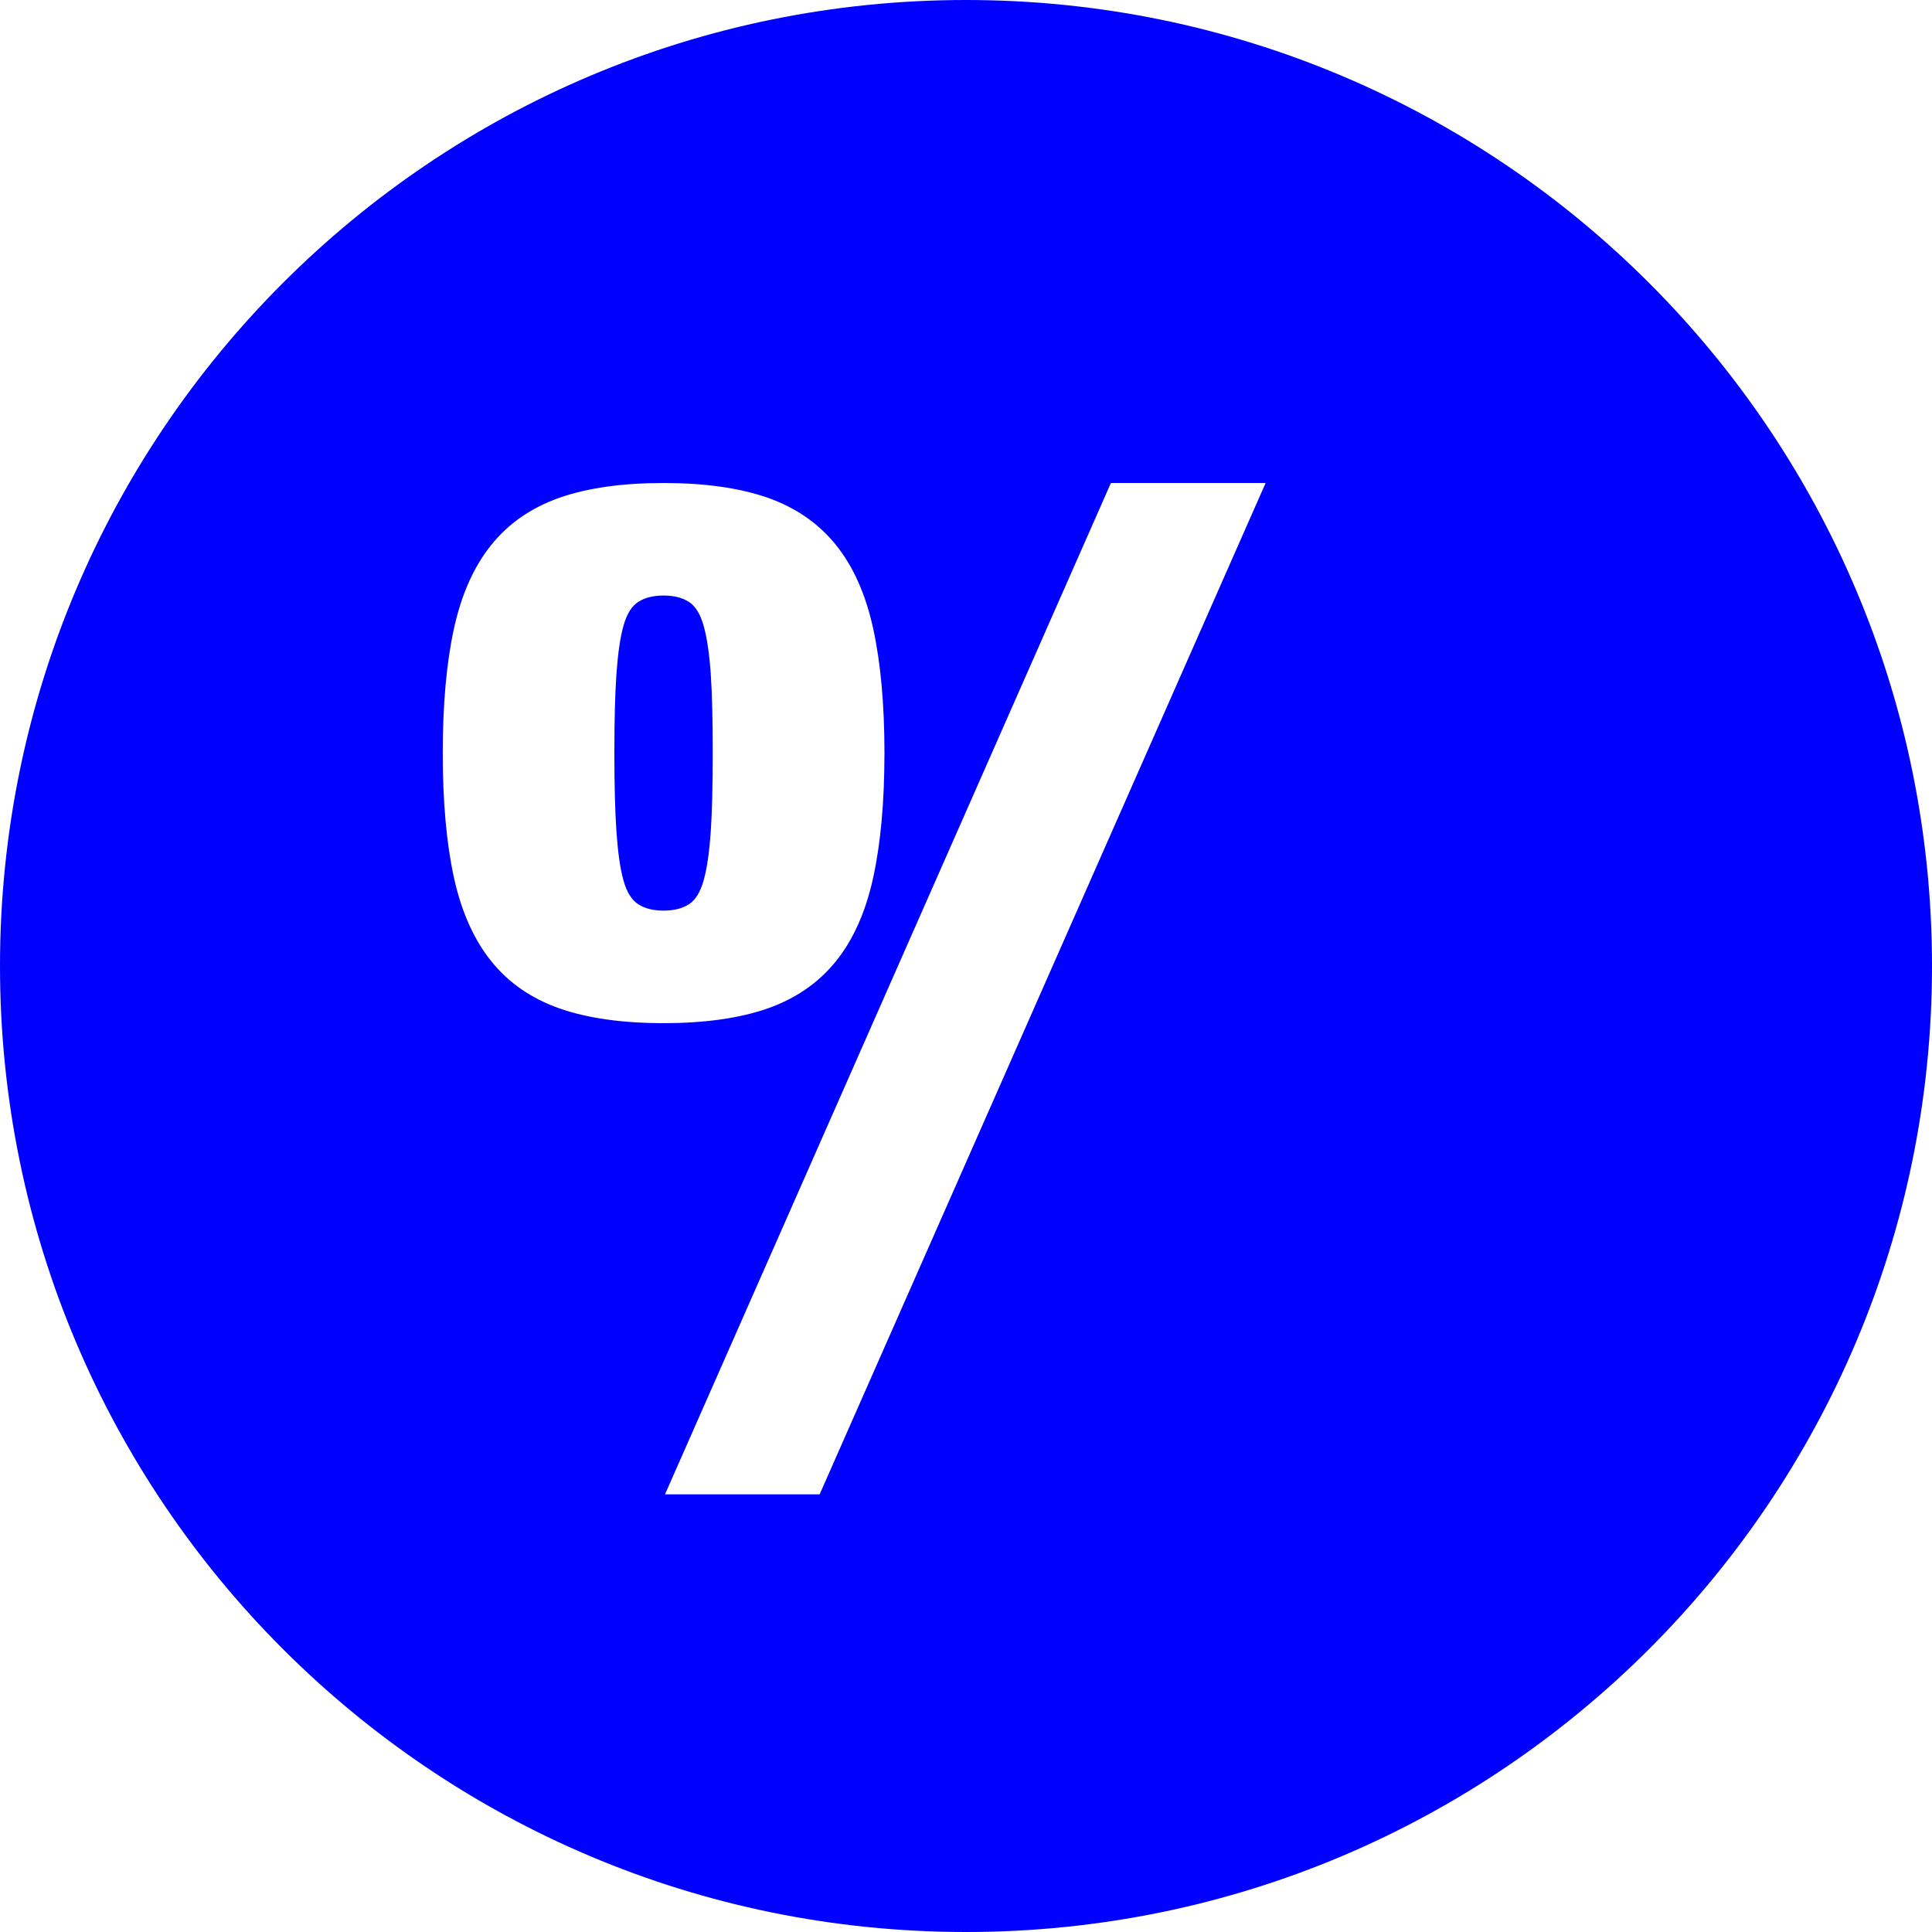 <svg width="24" height="24" viewBox="0 0 24 24" fill="none" xmlns="http://www.w3.org/2000/svg">
<path fillRule="evenodd" clipRule="evenodd" d="M12 24C18.628 24 24 18.627 24 12C24 5.373 18.628 0 12 0C5.372 0 0 5.373 0 12C0 18.627 5.372 24 12 24ZM5.639 7.809C5.732 7.383 5.887 7.037 6.103 6.769C6.318 6.501 6.601 6.306 6.95 6.183C7.299 6.061 7.73 6 8.243 6C8.755 6 9.186 6.061 9.537 6.183C9.885 6.306 10.168 6.501 10.384 6.769C10.6 7.037 10.754 7.383 10.847 7.809C10.94 8.234 10.987 8.749 10.987 9.355C10.987 9.961 10.94 10.476 10.847 10.902C10.754 11.327 10.6 11.673 10.384 11.941C10.168 12.209 9.885 12.404 9.537 12.527C9.186 12.649 8.755 12.71 8.243 12.71C7.73 12.71 7.299 12.649 6.95 12.527C6.601 12.404 6.318 12.209 6.103 11.941C5.887 11.673 5.732 11.327 5.639 10.902C5.546 10.476 5.5 9.961 5.5 9.355C5.5 8.749 5.546 8.234 5.639 7.809ZM15.722 6L10.182 18.563H8.261L13.8 6H15.722ZM13.616 12.675C13.4 12.944 13.246 13.289 13.154 13.714C13.06 14.14 13.013 14.655 13.013 15.261C13.013 15.867 13.06 16.382 13.154 16.807C13.246 17.232 13.4 17.579 13.616 17.847C13.832 18.115 14.115 18.302 14.463 18.407C14.814 18.511 15.245 18.563 15.757 18.563C16.27 18.563 16.701 18.511 17.05 18.407C17.4 18.302 17.682 18.115 17.897 17.847C18.113 17.579 18.267 17.232 18.361 16.807C18.454 16.382 18.5 15.867 18.5 15.261C18.5 14.655 18.454 14.14 18.361 13.714C18.267 13.289 18.113 12.944 17.897 12.675C17.682 12.407 17.4 12.212 17.05 12.09C16.701 11.967 16.27 11.906 15.757 11.906C15.245 11.906 14.814 11.967 14.463 12.09C14.115 12.212 13.832 12.407 13.616 12.675ZM15.259 16.843C15.218 16.697 15.189 16.496 15.172 16.24C15.154 15.983 15.146 15.657 15.146 15.261C15.146 14.854 15.154 14.525 15.172 14.274C15.189 14.024 15.218 13.825 15.259 13.68C15.3 13.534 15.361 13.435 15.443 13.383C15.524 13.33 15.628 13.304 15.757 13.304C15.885 13.304 15.99 13.33 16.071 13.383C16.153 13.435 16.215 13.534 16.255 13.68C16.296 13.825 16.325 14.024 16.342 14.274C16.36 14.525 16.369 14.854 16.369 15.261C16.369 15.657 16.36 15.983 16.342 16.24C16.325 16.496 16.296 16.697 16.255 16.843C16.215 16.988 16.153 17.087 16.071 17.14C15.99 17.192 15.885 17.218 15.757 17.218C15.628 17.218 15.524 17.192 15.443 17.14C15.361 17.087 15.3 16.988 15.259 16.843ZM7.745 10.936C7.704 10.791 7.676 10.59 7.658 10.334C7.64 10.077 7.632 9.751 7.632 9.355C7.632 8.947 7.64 8.618 7.658 8.367C7.676 8.117 7.704 7.919 7.745 7.774C7.785 7.628 7.847 7.529 7.929 7.477C8.01 7.424 8.115 7.398 8.243 7.398C8.371 7.398 8.476 7.424 8.558 7.477C8.639 7.529 8.7 7.628 8.741 7.774C8.782 7.919 8.811 8.117 8.829 8.367C8.846 8.618 8.854 8.947 8.854 9.355C8.854 9.751 8.846 10.077 8.829 10.334C8.811 10.59 8.782 10.791 8.741 10.936C8.7 11.082 8.639 11.181 8.558 11.233C8.476 11.286 8.371 11.312 8.243 11.312C8.115 11.312 8.01 11.286 7.929 11.233C7.847 11.181 7.785 11.082 7.745 10.936Z" fill="#0000FF"/>
</svg>
